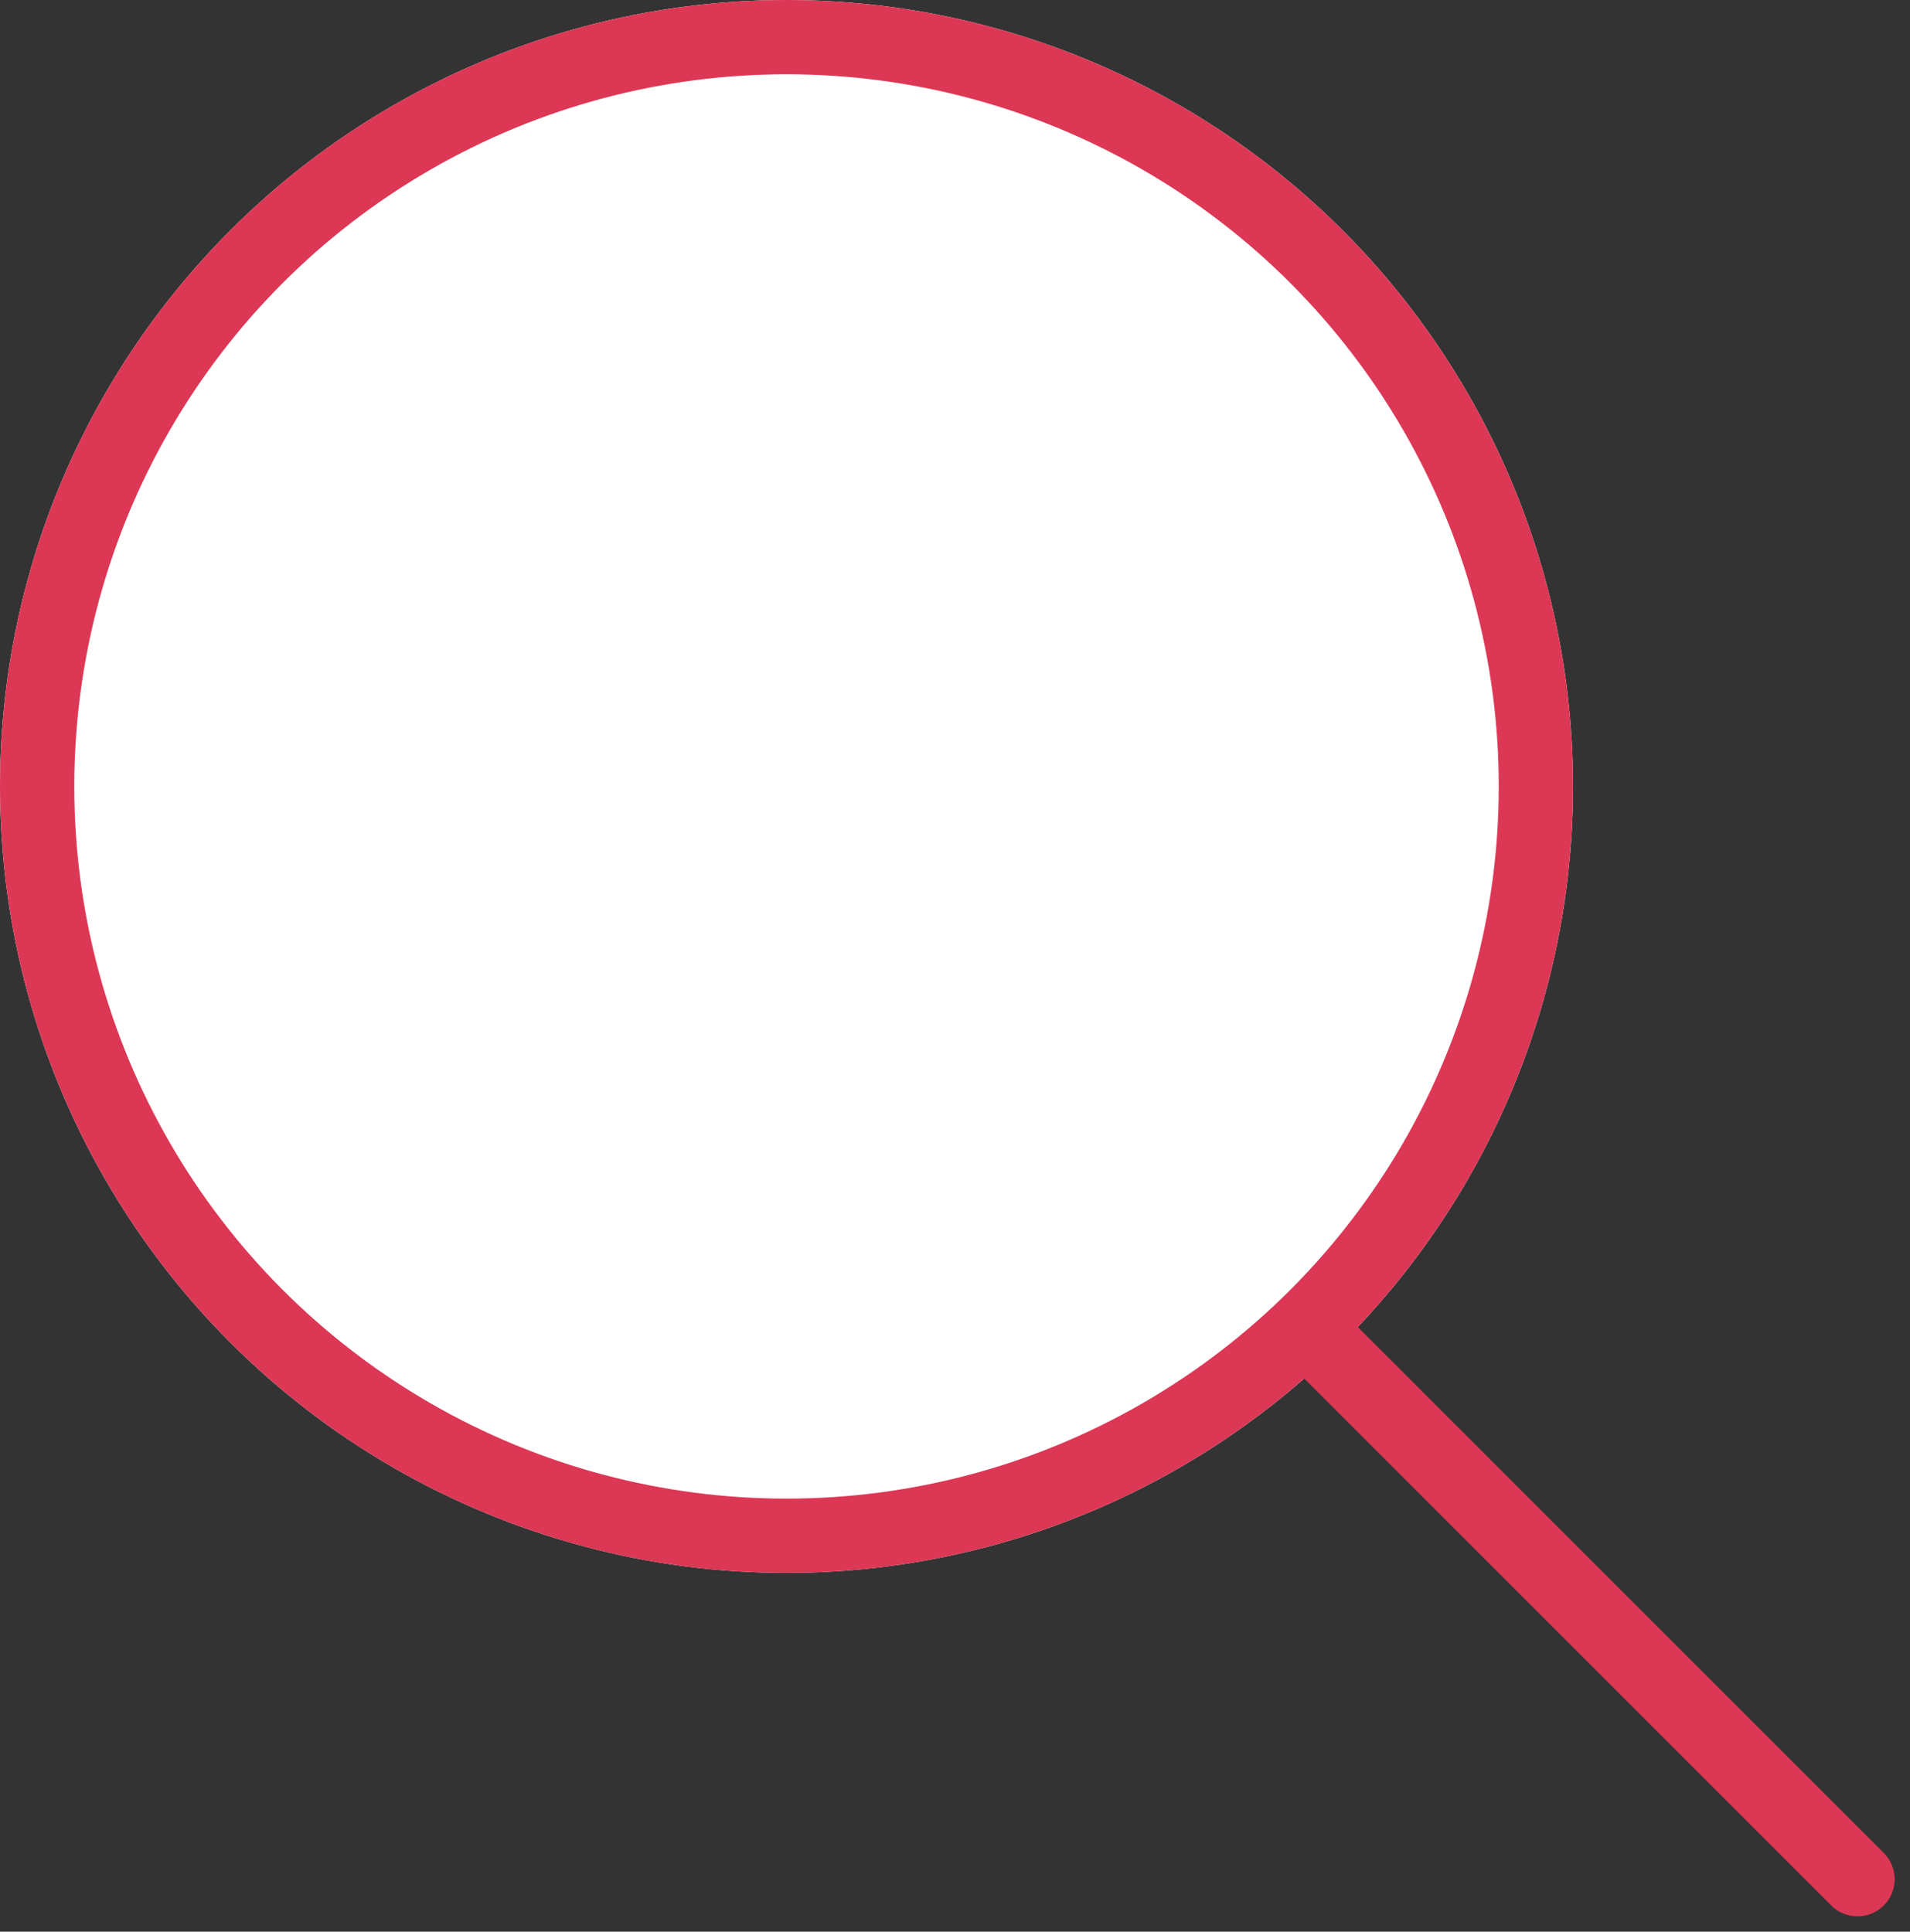 <svg xmlns="http://www.w3.org/2000/svg" width="43.712" height="44.212" viewBox="0 0 43.712 44.212">
  <rect x="0" y="0" width="43.712" height="44.212" fill="#333333" stroke="none"/>
  <g id="serach_icon" transform="translate(-324 -83)">
    <g id="Ellipse_1" data-name="Ellipse 1" transform="translate(324 83)" fill="#fff" stroke="#dc3755" stroke-width="1.7">
      <circle cx="18" cy="18" r="18" stroke="none"/>
      <circle cx="18" cy="18" r="17.15" fill="none"/>
    </g>
    <line id="Line_1" data-name="Line 1" y2="17" transform="translate(354.49 113.99) rotate(-45)" fill="none" stroke="#dc3755" stroke-linecap="round" stroke-width="1.7"/>
  </g>
</svg>

